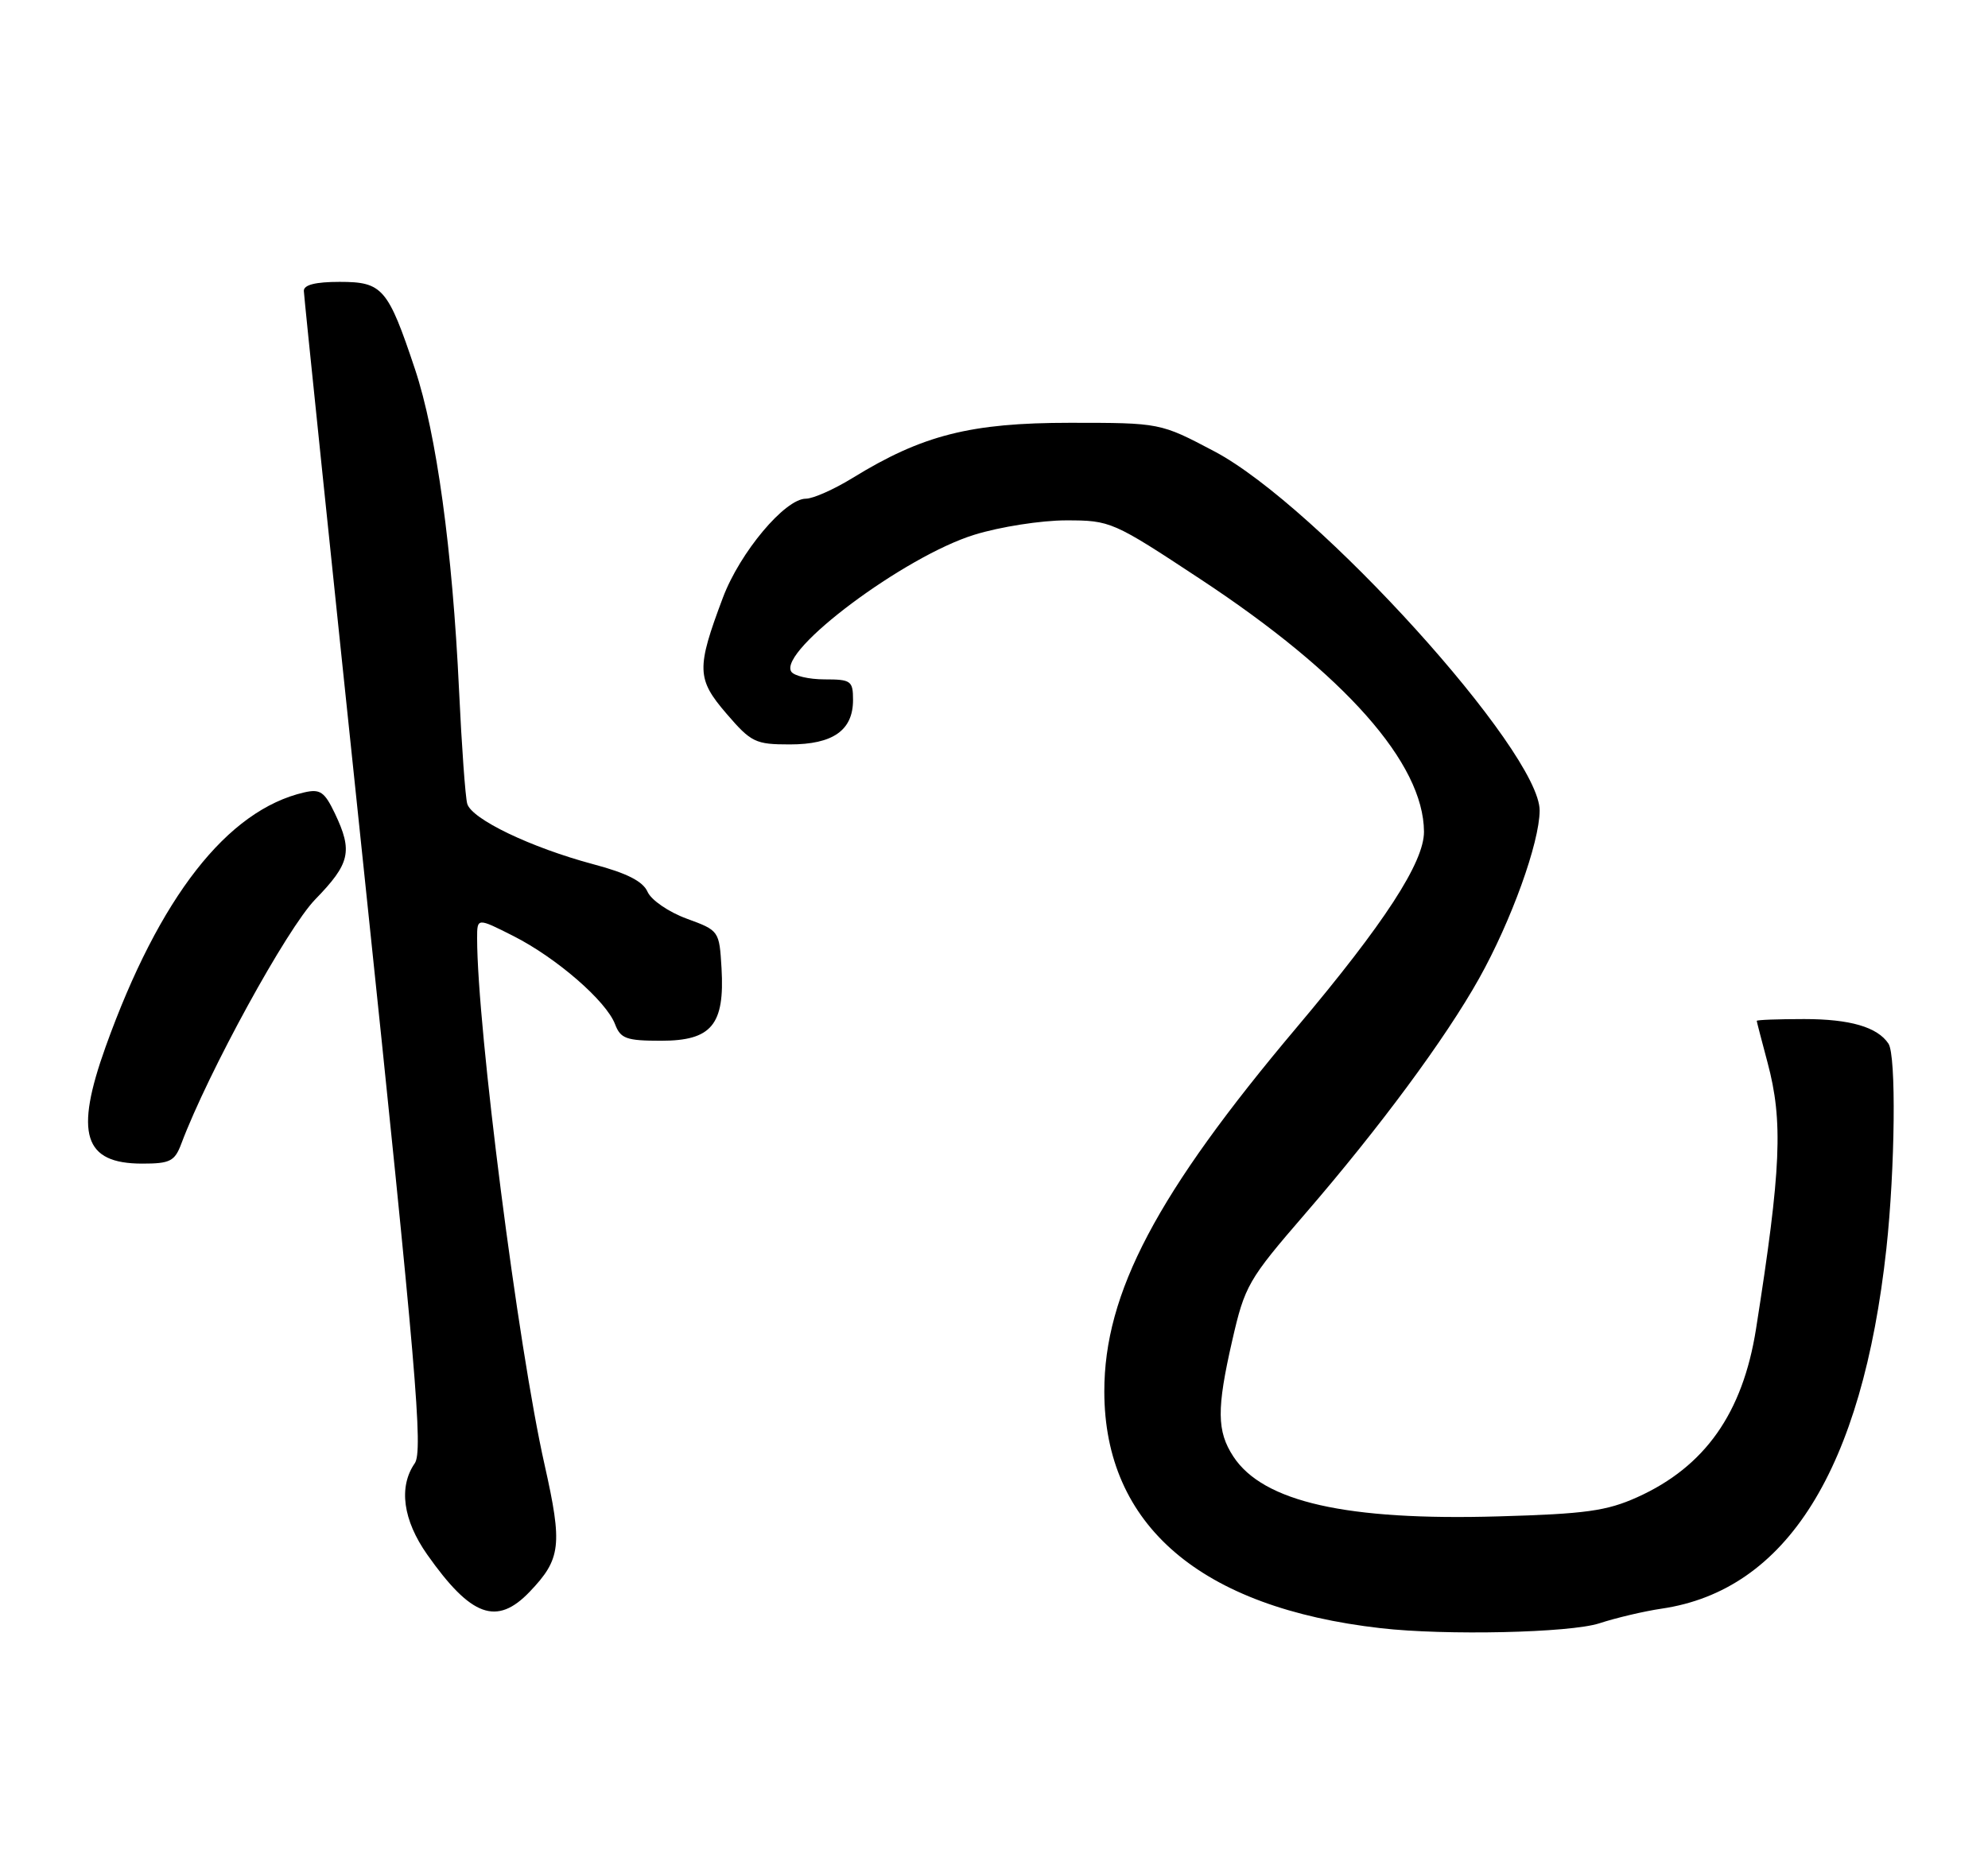 <?xml version="1.0" encoding="UTF-8" standalone="no"?>
<!DOCTYPE svg PUBLIC "-//W3C//DTD SVG 1.1//EN" "http://www.w3.org/Graphics/SVG/1.1/DTD/svg11.dtd" >
<svg xmlns="http://www.w3.org/2000/svg" xmlns:xlink="http://www.w3.org/1999/xlink" version="1.1" viewBox="0 0 275 256">
 <g >
 <path fill="currentColor"
d=" M 221.22 224.61 C 223.57 223.84 227.45 222.93 229.83 222.58 C 247.14 220.05 257.60 203.31 260.94 172.79 C 262.15 161.66 262.32 146.02 261.23 144.40 C 259.70 142.10 255.91 141.00 249.57 141.00 C 245.95 141.00 243.01 141.11 243.01 141.25 C 243.02 141.39 243.69 143.97 244.50 147.00 C 246.68 155.14 246.40 161.73 242.91 183.88 C 241.07 195.52 235.85 202.93 226.50 207.15 C 222.26 209.06 219.34 209.47 207.29 209.81 C 186.26 210.42 174.73 207.81 170.61 201.53 C 168.32 198.03 168.29 194.93 170.45 185.50 C 172.19 177.88 172.67 177.05 180.49 168.00 C 190.84 156.02 199.95 143.70 204.61 135.37 C 209.06 127.41 212.95 116.62 212.98 112.16 C 213.03 104.01 182.24 69.99 168.00 62.46 C 160.50 58.50 160.50 58.50 148.00 58.50 C 134.27 58.50 127.59 60.19 117.96 66.12 C 115.39 67.70 112.47 69.00 111.48 69.00 C 108.59 69.00 102.36 76.42 100.00 82.69 C 96.31 92.50 96.36 93.94 100.50 98.75 C 103.91 102.72 104.50 103.00 109.25 103.00 C 115.23 103.00 118.00 101.05 118.00 96.85 C 118.00 94.20 117.72 94.00 114.06 94.00 C 111.89 94.00 109.82 93.51 109.45 92.92 C 107.66 90.02 125.13 76.97 134.78 73.99 C 138.32 72.89 144.03 72.00 147.47 72.00 C 153.62 72.00 153.93 72.13 166.11 80.17 C 186.06 93.33 196.92 105.61 196.98 115.07 C 197.00 119.30 191.51 127.75 179.36 142.17 C 160.02 165.11 152.74 178.90 152.76 192.55 C 152.78 211.06 166.08 222.44 191.00 225.28 C 199.98 226.31 217.16 225.92 221.22 224.61 Z  M 73.26 220.25 C 77.61 215.70 77.83 213.79 75.33 202.66 C 71.66 186.37 66.00 142.16 66.00 129.82 C 66.00 126.97 66.00 126.97 71.04 129.52 C 76.99 132.54 83.86 138.50 85.08 141.71 C 85.84 143.71 86.64 144.00 91.45 144.00 C 98.43 144.00 100.26 141.80 99.81 133.97 C 99.50 128.79 99.48 128.75 95.00 127.11 C 92.51 126.20 90.09 124.54 89.58 123.40 C 88.94 121.94 86.72 120.81 82.08 119.58 C 73.44 117.27 65.22 113.33 64.63 111.20 C 64.37 110.27 63.86 103.20 63.50 95.50 C 62.59 76.10 60.38 59.99 57.40 51.06 C 53.66 39.86 52.91 39.00 46.98 39.00 C 43.65 39.00 42.01 39.41 42.03 40.25 C 42.04 40.94 45.81 77.27 50.40 121.00 C 57.59 189.60 58.55 200.77 57.37 202.47 C 55.11 205.73 55.74 210.33 59.10 215.10 C 65.16 223.70 68.71 225.00 73.26 220.25 Z  M 25.08 158.25 C 28.79 148.37 39.70 128.46 43.61 124.44 C 48.43 119.48 48.82 117.79 46.33 112.56 C 44.89 109.55 44.29 109.13 42.08 109.64 C 31.44 112.09 22.05 124.12 14.62 144.81 C 10.29 156.89 11.57 161.00 19.68 161.00 C 23.53 161.00 24.17 160.67 25.08 158.25 Z "/>
</g>
</svg>